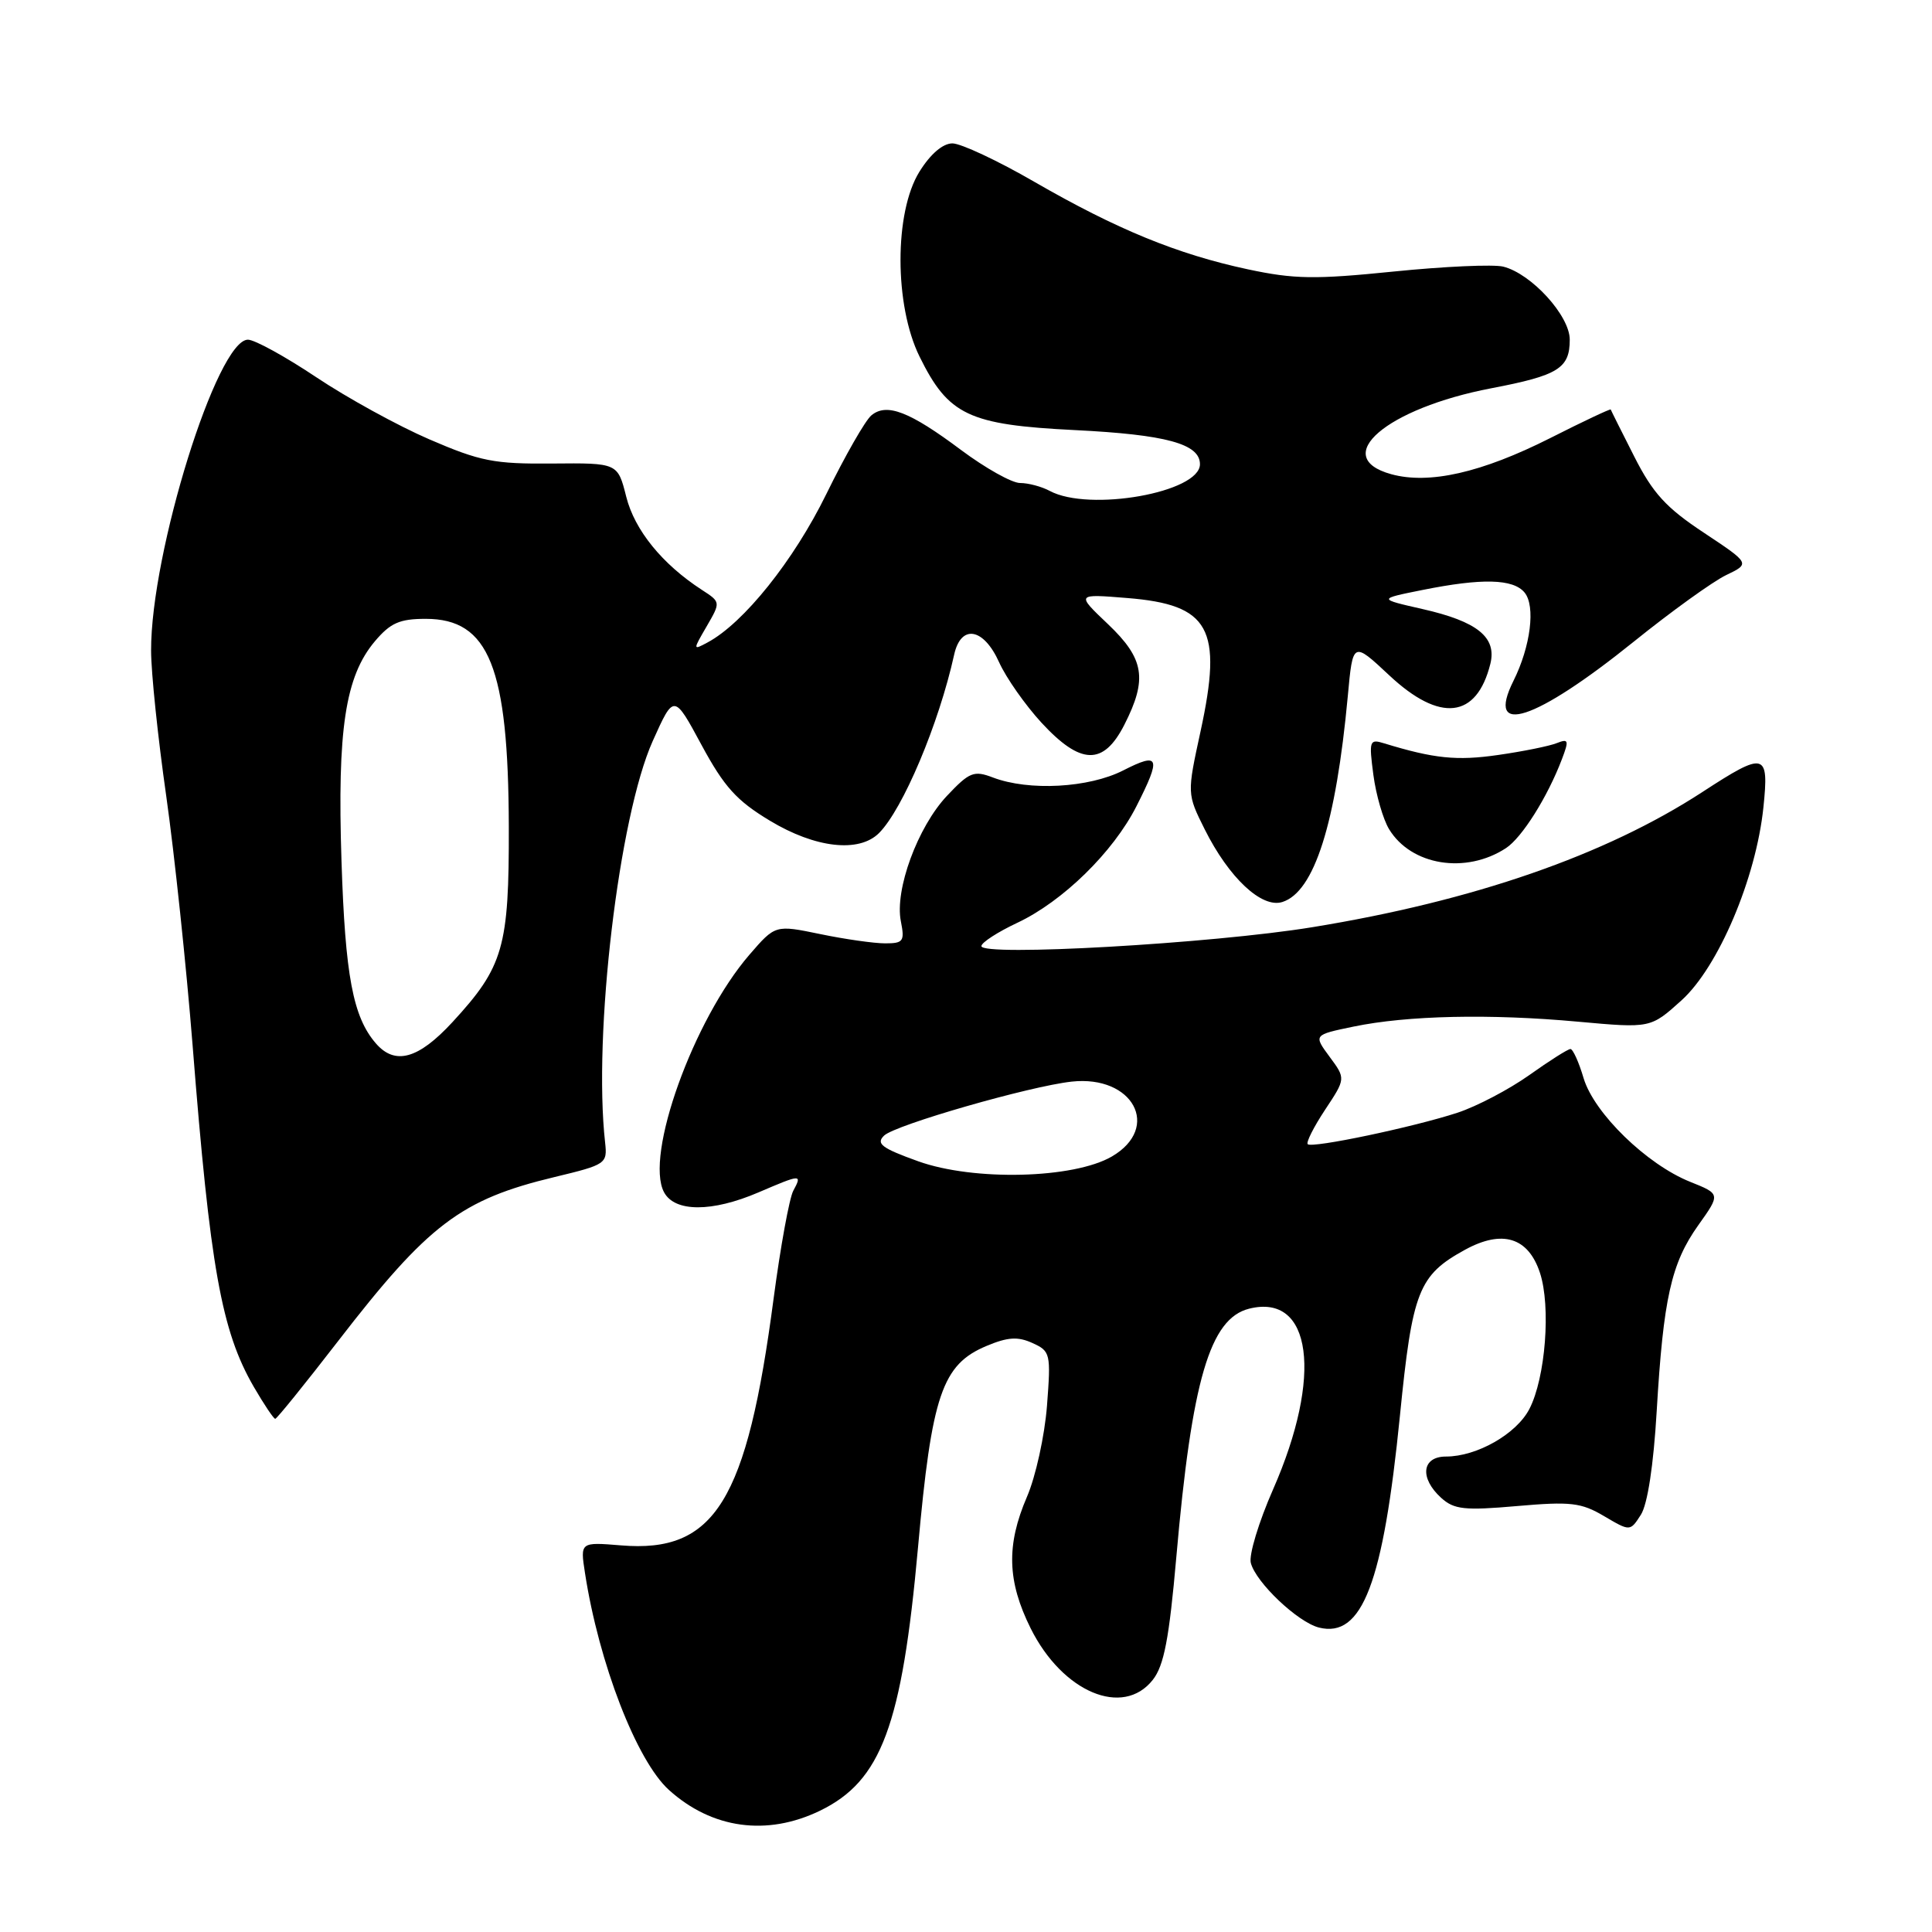 <?xml version="1.0" encoding="UTF-8" standalone="no"?>
<!DOCTYPE svg PUBLIC "-//W3C//DTD SVG 1.1//EN" "http://www.w3.org/Graphics/SVG/1.1/DTD/svg11.dtd" >
<svg xmlns="http://www.w3.org/2000/svg" xmlns:xlink="http://www.w3.org/1999/xlink" version="1.1" viewBox="0 0 256 256">
 <g >
 <path fill="currentColor"
d=" M 108.65 239.93 C 116.78 235.99 119.51 228.67 121.64 205.05 C 123.46 184.84 124.83 180.80 130.73 178.34 C 133.54 177.16 134.88 177.08 136.81 177.96 C 139.19 179.04 139.26 179.35 138.73 186.29 C 138.42 190.26 137.23 195.67 136.08 198.33 C 133.32 204.74 133.46 209.51 136.57 215.77 C 140.79 224.23 148.80 227.61 152.75 222.59 C 154.24 220.70 154.92 217.13 155.87 206.31 C 157.92 182.89 160.32 174.71 165.51 173.41 C 173.84 171.32 175.30 182.31 168.69 197.35 C 166.79 201.67 165.46 206.06 165.74 207.10 C 166.42 209.70 171.96 214.95 174.77 215.66 C 180.50 217.09 183.28 209.81 185.50 187.57 C 187.15 171.04 187.96 168.98 194.14 165.59 C 199.07 162.90 202.50 163.95 204.05 168.65 C 205.52 173.11 204.79 182.57 202.65 186.70 C 200.94 190.01 195.69 193.00 191.60 193.00 C 188.39 193.00 188.07 195.85 190.97 198.48 C 192.68 200.02 194.05 200.17 201.02 199.56 C 208.11 198.94 209.51 199.10 212.54 200.89 C 216.00 202.93 216.00 202.93 217.42 200.72 C 218.31 199.34 219.10 194.16 219.52 187.00 C 220.40 172.05 221.44 167.40 225.03 162.35 C 227.98 158.21 227.98 158.21 223.96 156.60 C 218.21 154.30 211.24 147.52 209.84 142.88 C 209.21 140.74 208.42 139.00 208.09 139.00 C 207.76 139.00 205.30 140.56 202.63 142.46 C 199.95 144.36 195.68 146.60 193.13 147.44 C 187.31 149.35 173.84 152.18 173.28 151.61 C 173.04 151.38 174.08 149.32 175.58 147.05 C 178.32 142.92 178.32 142.92 176.18 140.03 C 174.04 137.13 174.04 137.13 179.35 136.03 C 186.47 134.55 197.43 134.31 209.11 135.38 C 218.71 136.25 218.71 136.25 222.81 132.55 C 227.69 128.14 232.68 116.39 233.66 106.99 C 234.42 99.67 233.89 99.53 225.57 104.95 C 212.72 113.32 195.20 119.39 173.88 122.86 C 160.60 125.03 129.97 126.77 130.04 125.36 C 130.06 124.88 132.20 123.50 134.79 122.28 C 140.83 119.44 147.50 112.91 150.58 106.84 C 153.90 100.30 153.65 99.63 148.84 102.08 C 144.28 104.41 136.33 104.84 131.56 103.02 C 129.04 102.06 128.45 102.30 125.47 105.46 C 121.60 109.57 118.53 117.91 119.37 122.08 C 119.89 124.72 119.70 125.00 117.29 125.00 C 115.82 125.00 111.95 124.45 108.68 123.77 C 102.73 122.54 102.73 122.54 99.30 126.51 C 91.89 135.09 85.40 153.14 87.99 157.98 C 89.41 160.63 94.34 160.64 100.50 158.00 C 106.19 155.56 106.31 155.56 105.11 157.79 C 104.59 158.77 103.42 165.19 102.51 172.04 C 98.97 198.95 94.73 205.81 82.28 204.77 C 76.88 204.33 76.88 204.33 77.51 208.41 C 79.35 220.37 84.36 233.32 88.64 237.18 C 94.34 242.33 101.63 243.33 108.65 239.93 Z  M 44.77 177.74 C 56.76 162.21 61.07 158.94 73.50 155.96 C 80.31 154.32 80.49 154.20 80.18 151.39 C 78.58 137.07 82.00 108.20 86.49 98.19 C 89.30 91.93 89.30 91.93 92.96 98.72 C 95.96 104.27 97.60 106.09 102.02 108.75 C 108.04 112.38 113.82 113.03 116.47 110.39 C 119.64 107.22 124.41 95.90 126.43 86.75 C 127.33 82.67 130.33 83.18 132.39 87.76 C 133.32 89.82 135.85 93.42 138.00 95.76 C 143.20 101.39 146.21 101.47 148.98 96.04 C 152.07 89.97 151.64 87.29 146.80 82.69 C 142.59 78.69 142.59 78.69 149.35 79.24 C 160.31 80.12 162.04 83.26 159.08 96.90 C 157.28 105.18 157.28 105.18 159.63 109.89 C 162.84 116.32 167.19 120.39 169.92 119.52 C 174.15 118.18 177.02 109.16 178.59 92.24 C 179.26 84.97 179.26 84.97 184.09 89.49 C 190.81 95.78 195.67 95.22 197.48 87.96 C 198.35 84.44 195.76 82.35 188.48 80.70 C 182.58 79.36 182.58 79.36 188.46 78.18 C 196.36 76.59 200.50 76.69 202.01 78.51 C 203.49 80.30 202.82 85.65 200.54 90.22 C 196.80 97.72 203.40 95.56 216.50 85.01 C 221.45 81.02 226.95 77.06 228.71 76.21 C 231.92 74.67 231.92 74.67 225.76 70.58 C 220.77 67.28 219.01 65.36 216.55 60.50 C 214.87 57.20 213.47 54.39 213.43 54.26 C 213.39 54.14 209.79 55.83 205.43 58.04 C 196.31 62.64 189.37 64.22 184.33 62.83 C 176.17 60.57 183.71 54.11 197.59 51.45 C 206.49 49.75 208.00 48.81 208.00 45.00 C 208.00 41.84 202.93 36.27 199.19 35.33 C 197.90 35.01 191.37 35.30 184.67 35.98 C 174.22 37.04 171.49 37.00 165.32 35.68 C 155.99 33.68 147.98 30.39 137.07 24.10 C 132.22 21.29 127.32 19.00 126.20 19.00 C 124.93 19.00 123.29 20.40 121.83 22.75 C 118.48 28.13 118.49 40.44 121.84 47.24 C 125.67 55.02 128.34 56.29 142.43 56.99 C 154.51 57.59 159.00 58.81 159.00 61.51 C 159.00 65.25 144.34 67.86 139.10 65.05 C 138.02 64.47 136.25 64.00 135.16 64.00 C 134.08 64.00 130.57 62.03 127.35 59.63 C 120.52 54.52 117.49 53.35 115.46 55.04 C 114.66 55.70 111.98 60.39 109.49 65.47 C 105.17 74.28 98.54 82.57 93.75 85.13 C 91.80 86.18 91.80 86.15 93.64 82.99 C 95.50 79.78 95.50 79.78 93.00 78.16 C 87.76 74.76 84.09 70.25 82.98 65.82 C 81.85 61.34 81.85 61.34 73.17 61.42 C 65.48 61.49 63.64 61.13 56.90 58.22 C 52.73 56.42 45.98 52.71 41.90 49.98 C 37.83 47.26 33.76 45.02 32.86 45.01 C 28.78 44.98 19.98 73.21 20.02 86.21 C 20.02 89.12 20.93 97.80 22.03 105.50 C 23.12 113.20 24.69 128.05 25.52 138.50 C 27.84 167.96 29.34 176.35 33.62 183.75 C 34.98 186.09 36.26 188.00 36.47 188.00 C 36.68 188.00 40.41 183.38 44.77 177.74 Z  M 199.55 112.38 C 201.68 110.98 205.05 105.62 206.96 100.60 C 207.92 98.08 207.84 97.85 206.27 98.47 C 205.30 98.86 201.80 99.57 198.50 100.04 C 193.04 100.83 190.02 100.52 183.42 98.50 C 181.46 97.89 181.38 98.13 181.98 102.68 C 182.33 105.33 183.27 108.57 184.06 109.87 C 186.99 114.69 194.23 115.86 199.55 112.38 Z  M 121.65 153.87 C 116.81 152.13 116.04 151.54 117.15 150.47 C 118.63 149.05 136.43 143.93 142.00 143.32 C 150.14 142.43 153.89 149.41 147.33 153.24 C 142.27 156.19 129.01 156.52 121.65 153.87 Z  M 49.80 138.25 C 46.77 134.75 45.74 129.27 45.25 114.10 C 44.68 96.67 45.75 89.64 49.66 84.99 C 51.73 82.54 52.94 82.00 56.41 82.00 C 64.80 82.00 67.36 88.40 67.42 109.50 C 67.46 125.53 66.72 128.09 59.95 135.44 C 55.43 140.34 52.34 141.19 49.80 138.25 Z "/>
</g>
</svg>